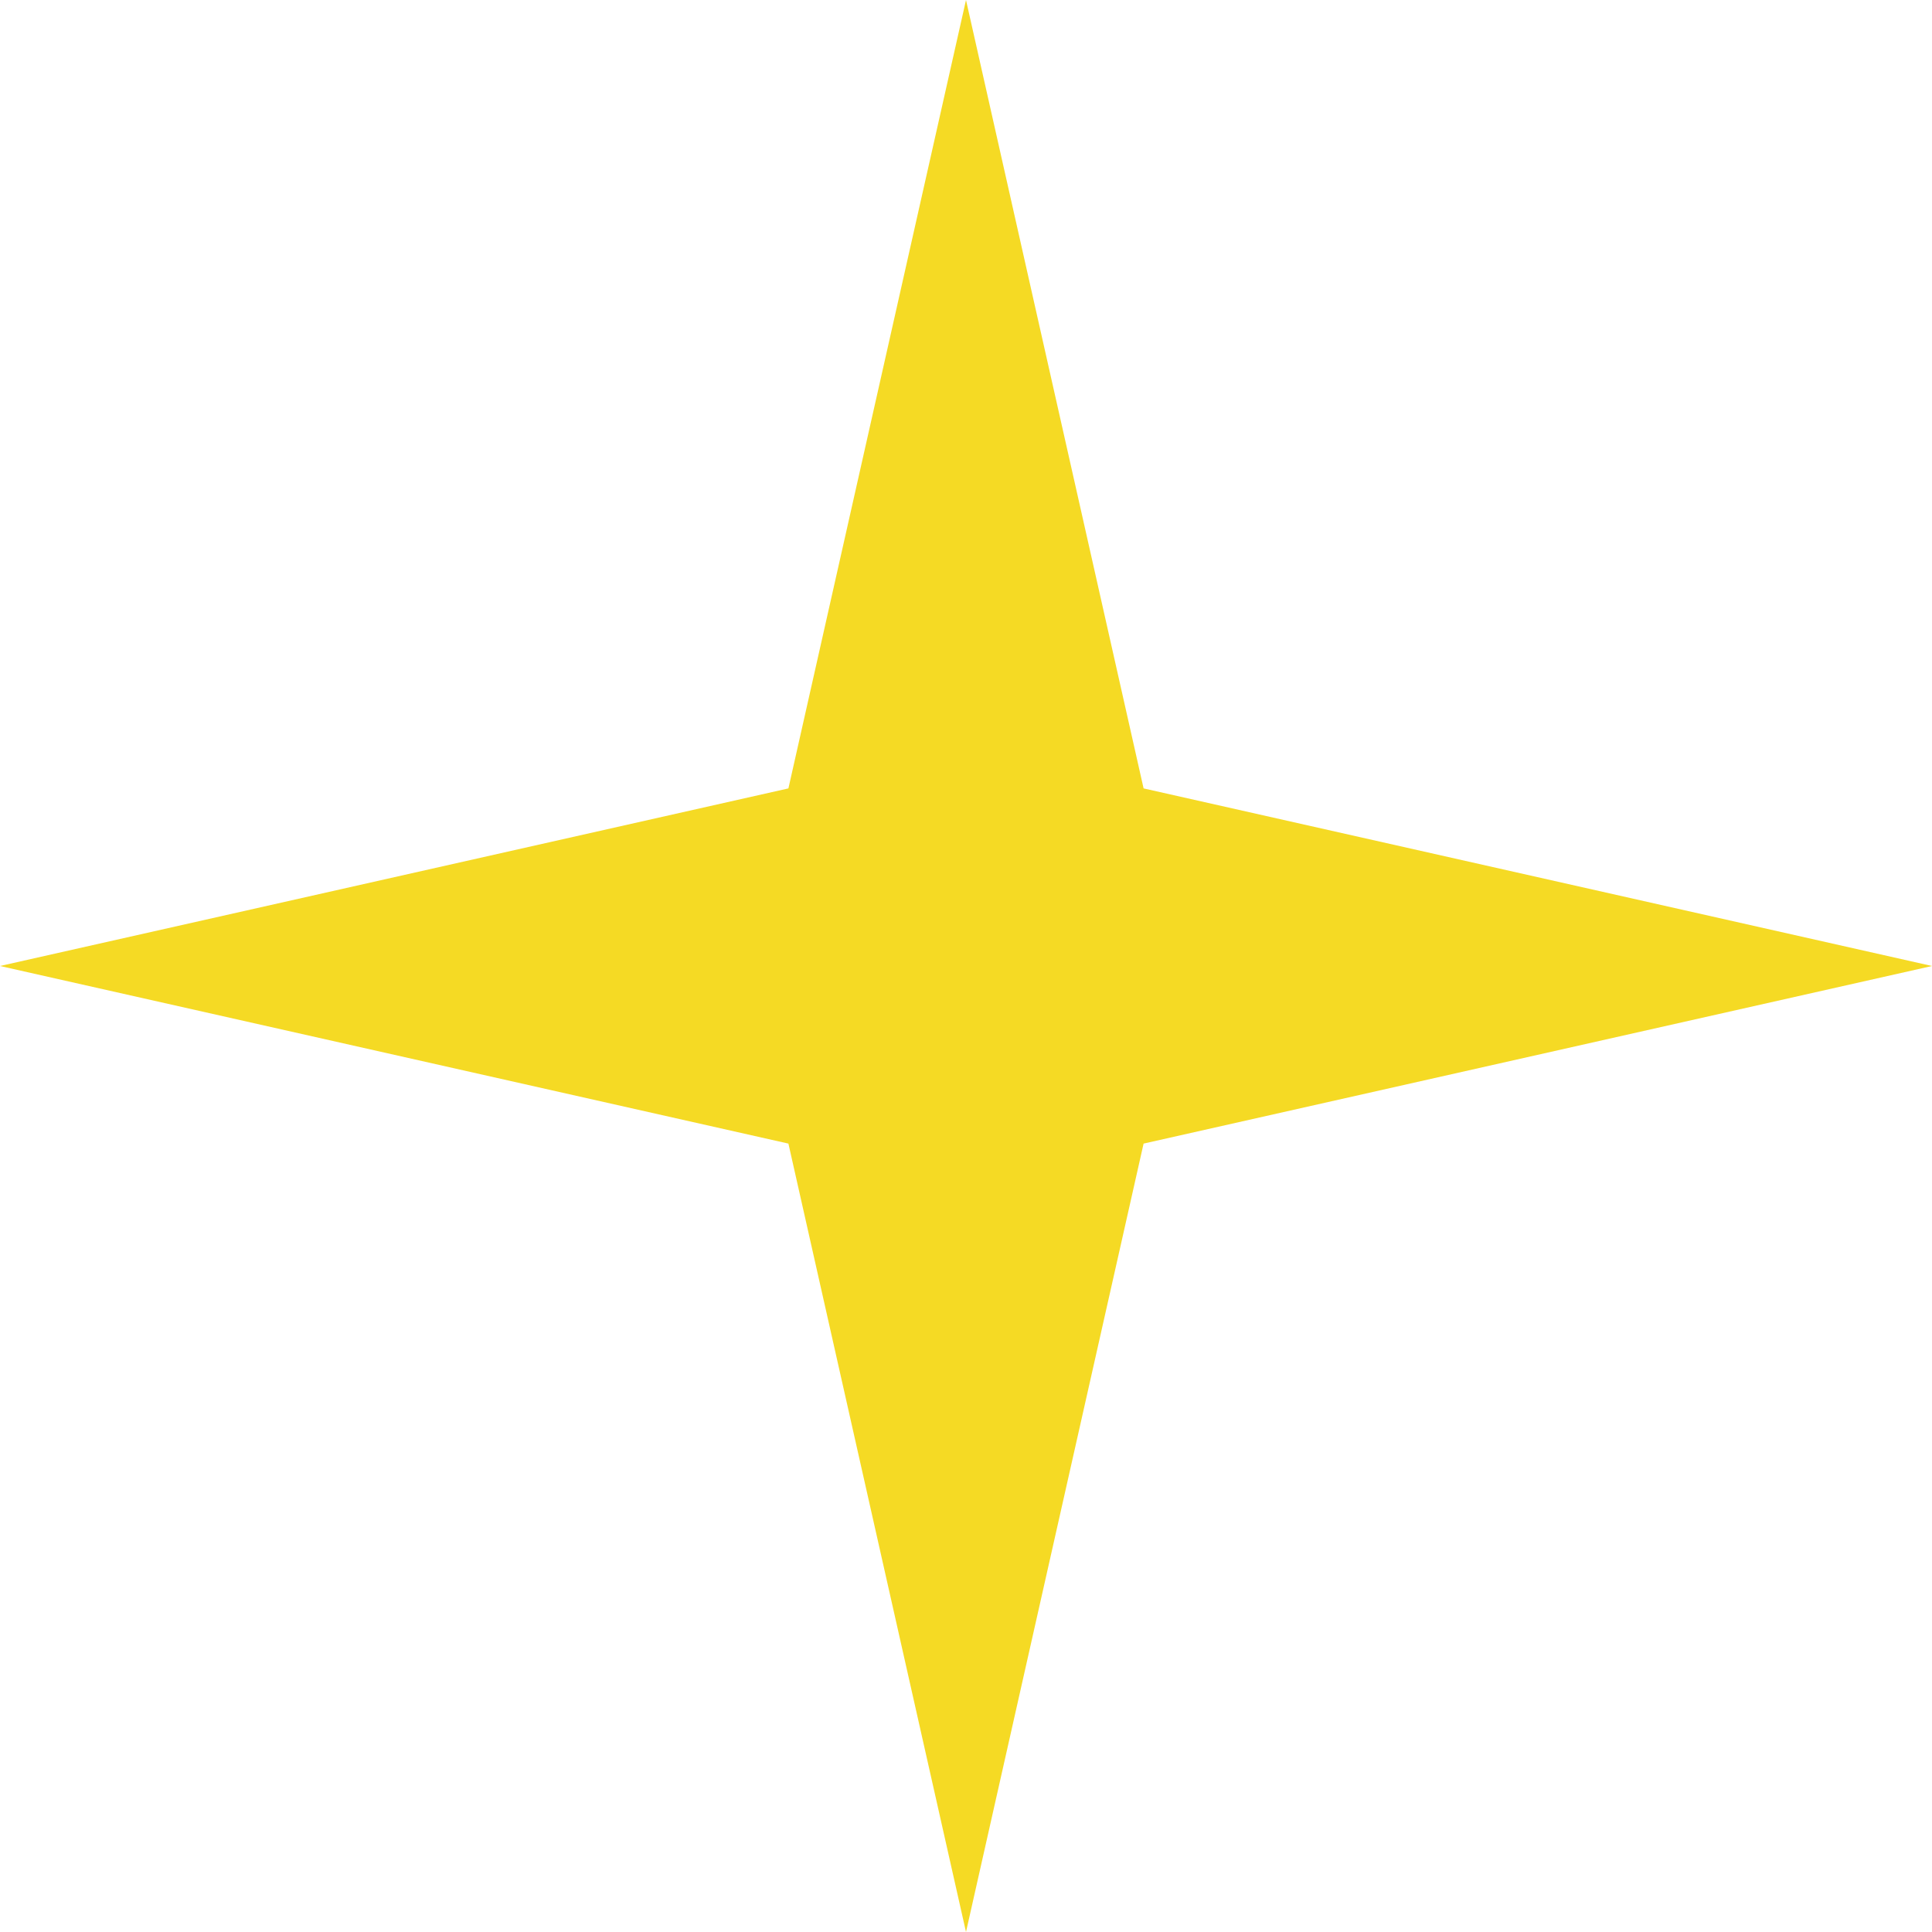 <svg width="271" height="271" viewBox="0 0 271 271" fill="none" xmlns="http://www.w3.org/2000/svg">
<path d="M135.5 0L160.411 110.589L271 135.5L160.411 160.411L135.5 271L110.589 160.411L0 135.5L110.589 110.589L135.5 0Z" fill="#f5da24"/>
</svg>
